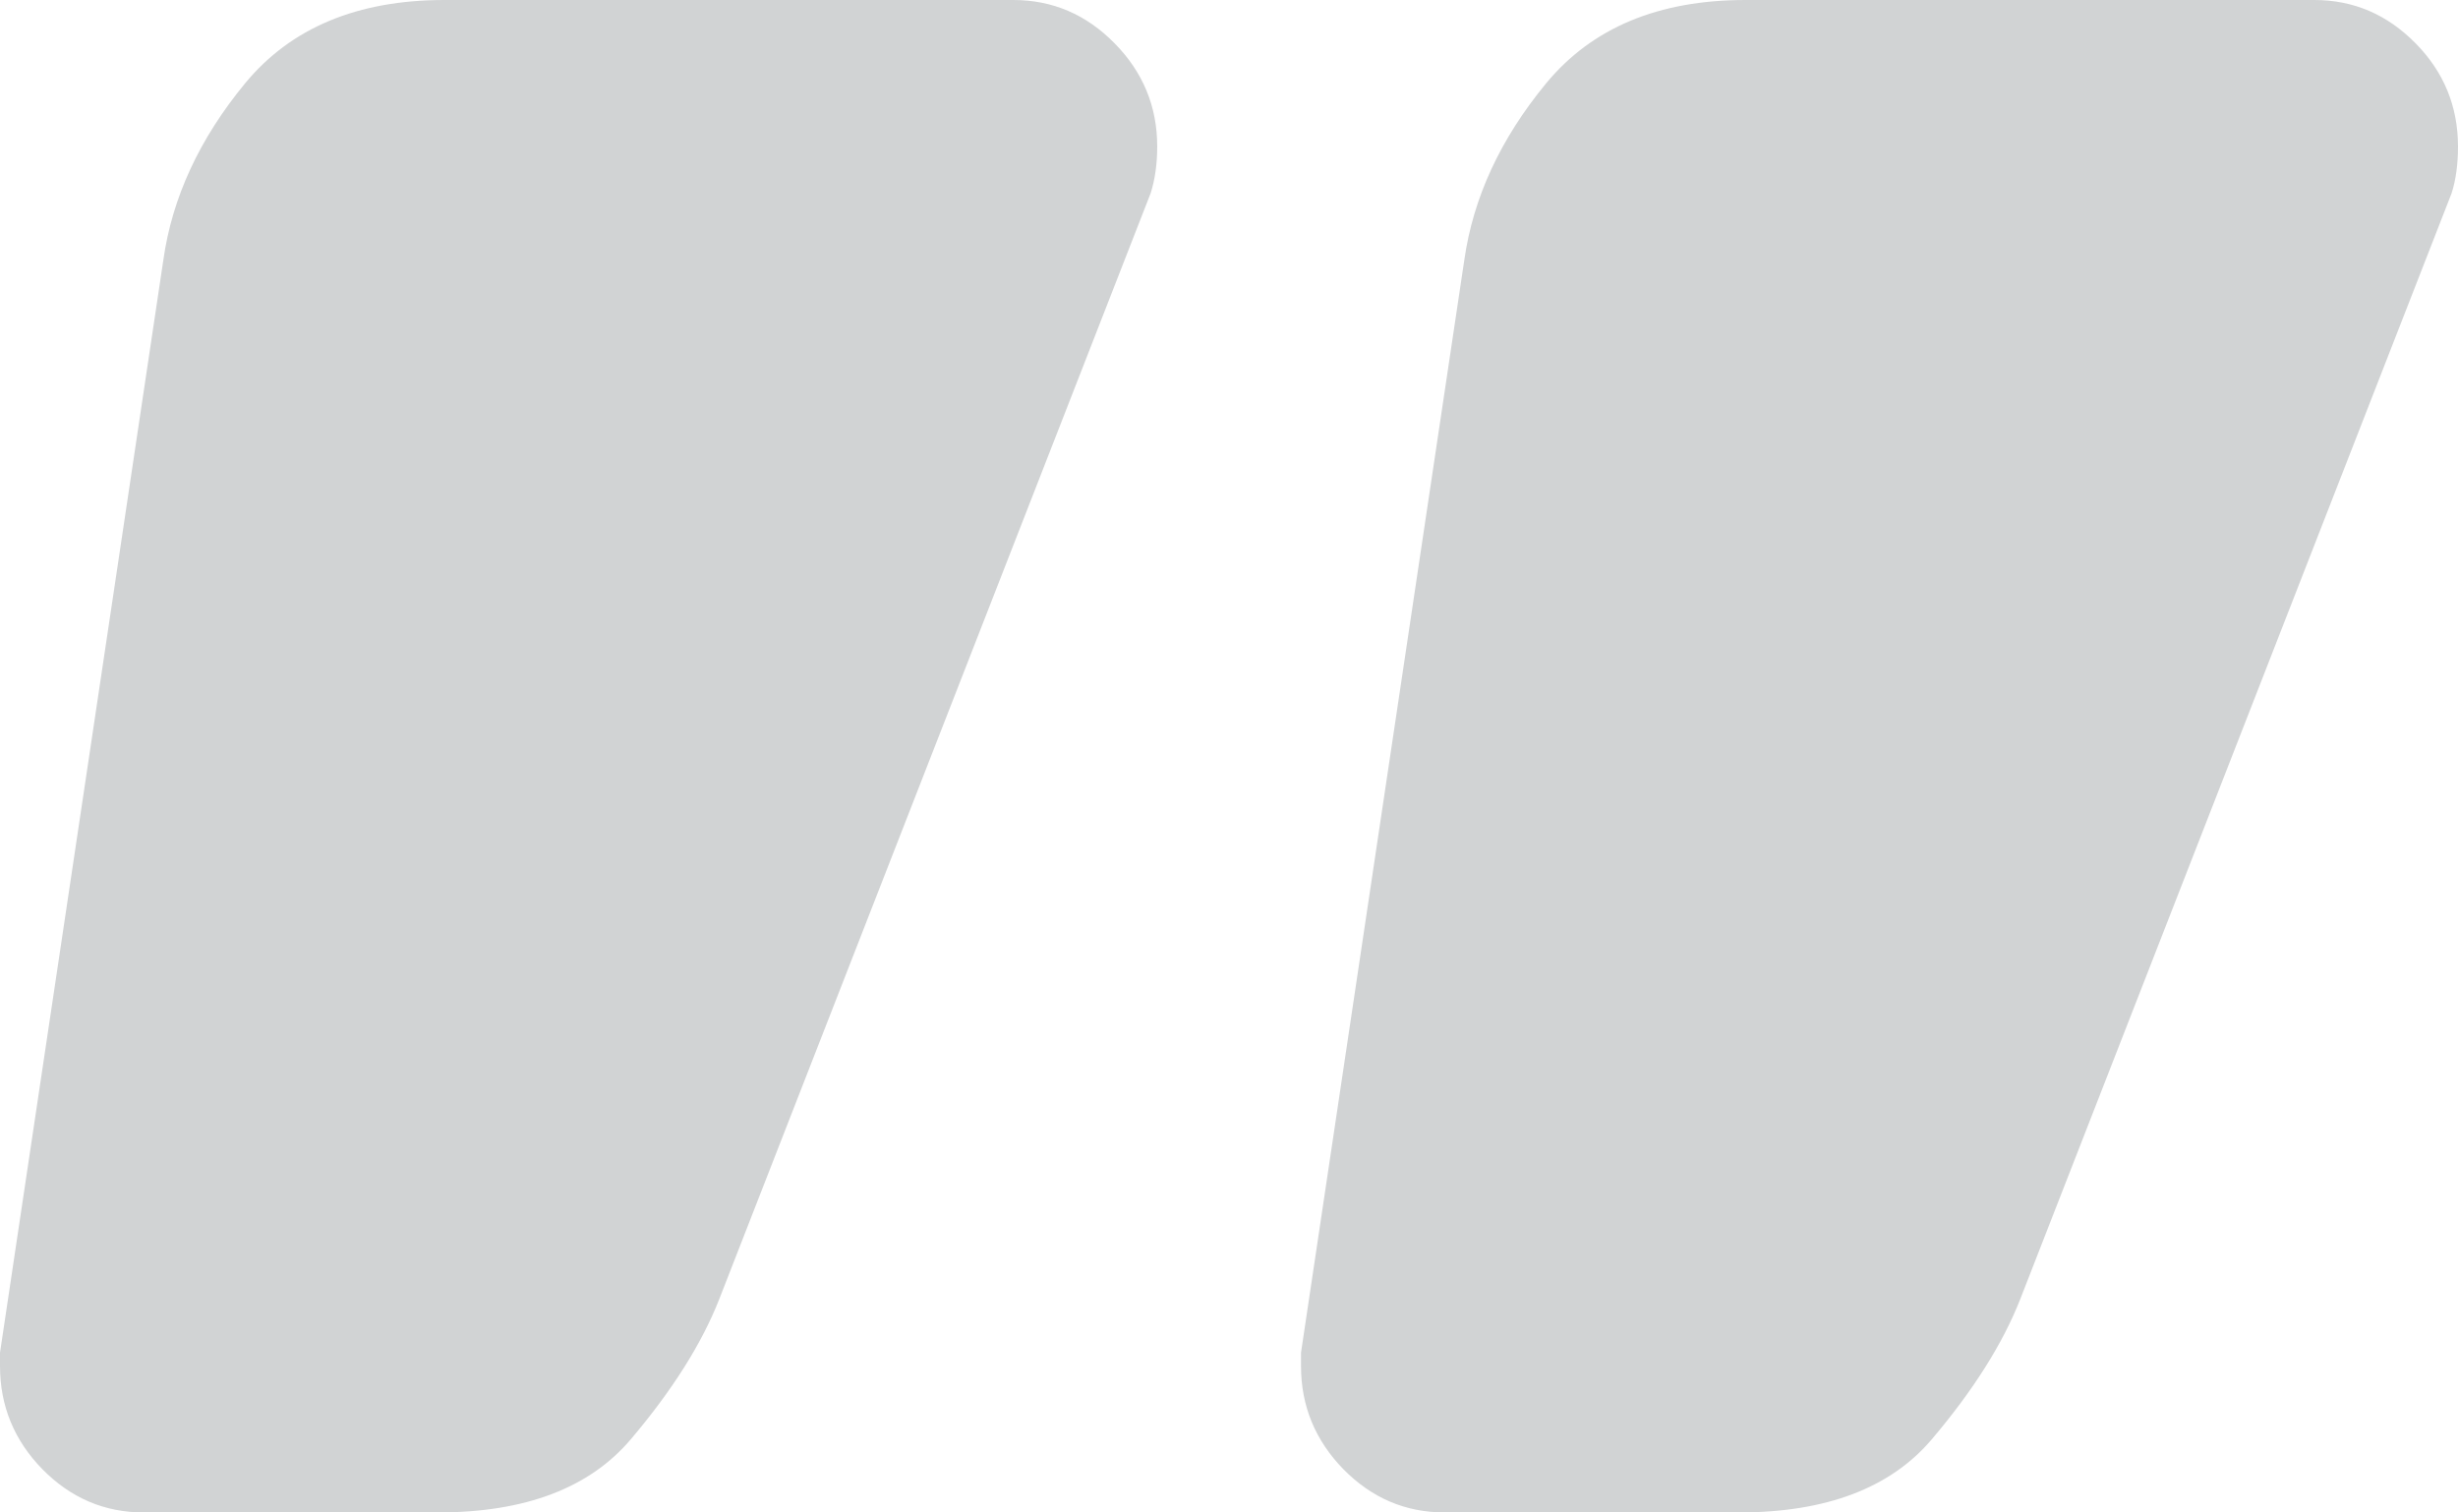 <?xml version="1.0" encoding="utf-8"?>
<!-- Generator: Adobe Illustrator 16.0.0, SVG Export Plug-In . SVG Version: 6.00 Build 0)  -->
<!DOCTYPE svg PUBLIC "-//W3C//DTD SVG 1.1//EN" "http://www.w3.org/Graphics/SVG/1.1/DTD/svg11.dtd">
<svg version="1.1" xmlns="http://www.w3.org/2000/svg" xmlns:xlink="http://www.w3.org/1999/xlink" x="0px" y="0px" width="65px"
	 height="40px" viewBox="0 0 65 40" enable-background="new 0 0 65 40" xml:space="preserve">
<g id="Слой_2">
	<g>
		<g>
			<path fill="#D1D3D4" d="M38.723,6.873c0.235-1.645,0.952-3.2,2.163-4.669C42.097,0.737,43.853,0,46.156,0h15.041
				c1.041,0,1.931,0.383,2.682,1.146C64.63,1.907,65,2.821,65,3.875c0,0.47-0.057,0.886-0.169,1.235l-11.41,29.256
				c-0.46,1.17-1.237,2.403-2.335,3.698C49.992,39.355,48.29,40,45.983,40h-7.776c-1.04,0-1.931-0.381-2.682-1.143
				c-0.745-0.765-1.121-1.673-1.121-2.732v-0.35L38.723,6.873z M4.32,6.873c0.233-1.645,0.951-3.2,2.161-4.669
				C7.691,0.737,9.45,0,11.752,0h15.041c1.041,0,1.933,0.383,2.682,1.146c0.751,0.761,1.127,1.675,1.127,2.729
				c0,0.47-0.063,0.886-0.174,1.235L19.017,34.366c-0.46,1.17-1.237,2.403-2.335,3.698C15.589,39.355,13.886,40,11.579,40H3.803
				c-1.04,0-1.931-0.381-2.682-1.143C0.376,38.093,0,37.185,0,36.125v-0.35L4.32,6.873z"/>
		</g>
	</g>
</g>
<g id="Слой_1" display="none" opacity="0.75">
</g>
</svg>
